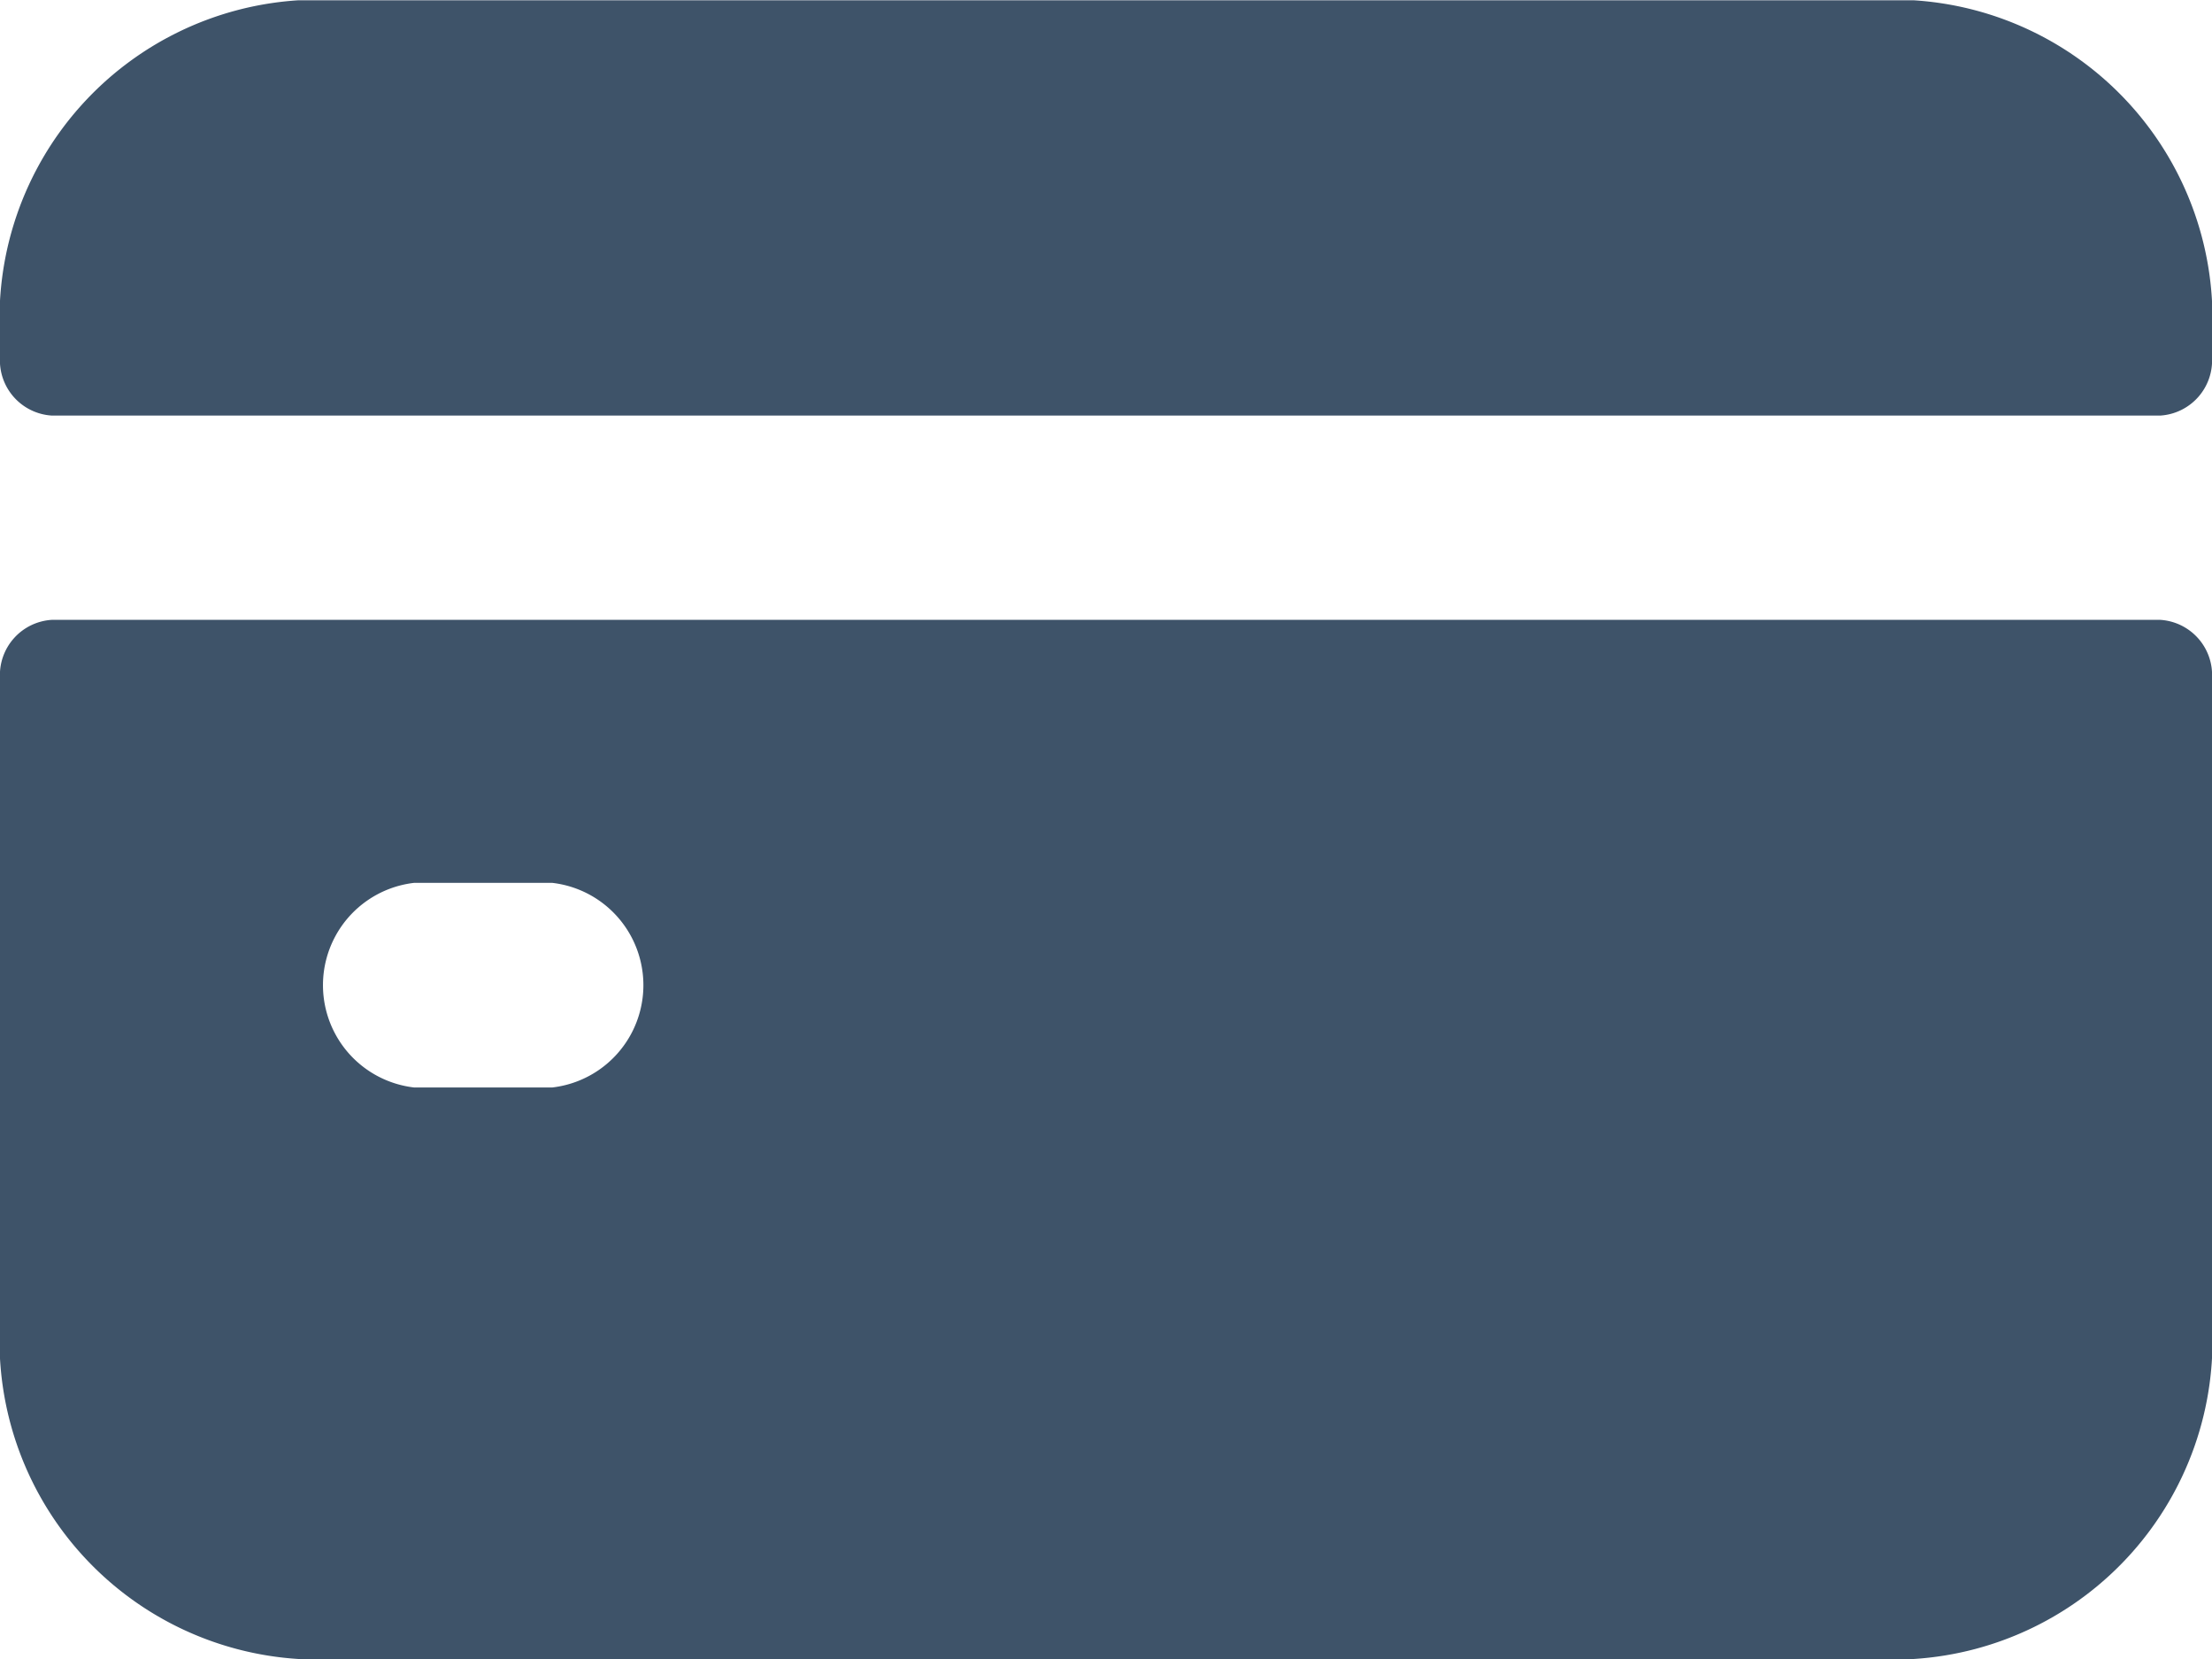 <svg id="credit-card_2_" data-name="credit-card (2)" xmlns="http://www.w3.org/2000/svg" width="32" height="24" viewBox="0 0 32 24">
  <path id="Path_5361" data-name="Path 5361" d="M0,213.513v9.325A4.614,4.614,0,0,0,4.318,227.7H27.682A4.614,4.614,0,0,0,32,222.838v-9.325a.8.8,0,0,0-.751-.846H.751A.8.8,0,0,0,0,213.513Zm7.99,5.919h-2a1.49,1.49,0,0,1,0-2.96h2a1.49,1.49,0,0,1,0,2.96Z" transform="translate(0 -203.7)" fill="#3e5369"/>
  <path id="Path_5362" data-name="Path 5362" d="M32,90.5V90.2a4.614,4.614,0,0,0-4.318-4.862H4.318A4.614,4.614,0,0,0,0,90.2V90.5a.8.8,0,0,0,.751.846h30.5A.8.8,0,0,0,32,90.5Z" transform="translate(0 -85.334)" fill="#3e5369"/>
</svg>
